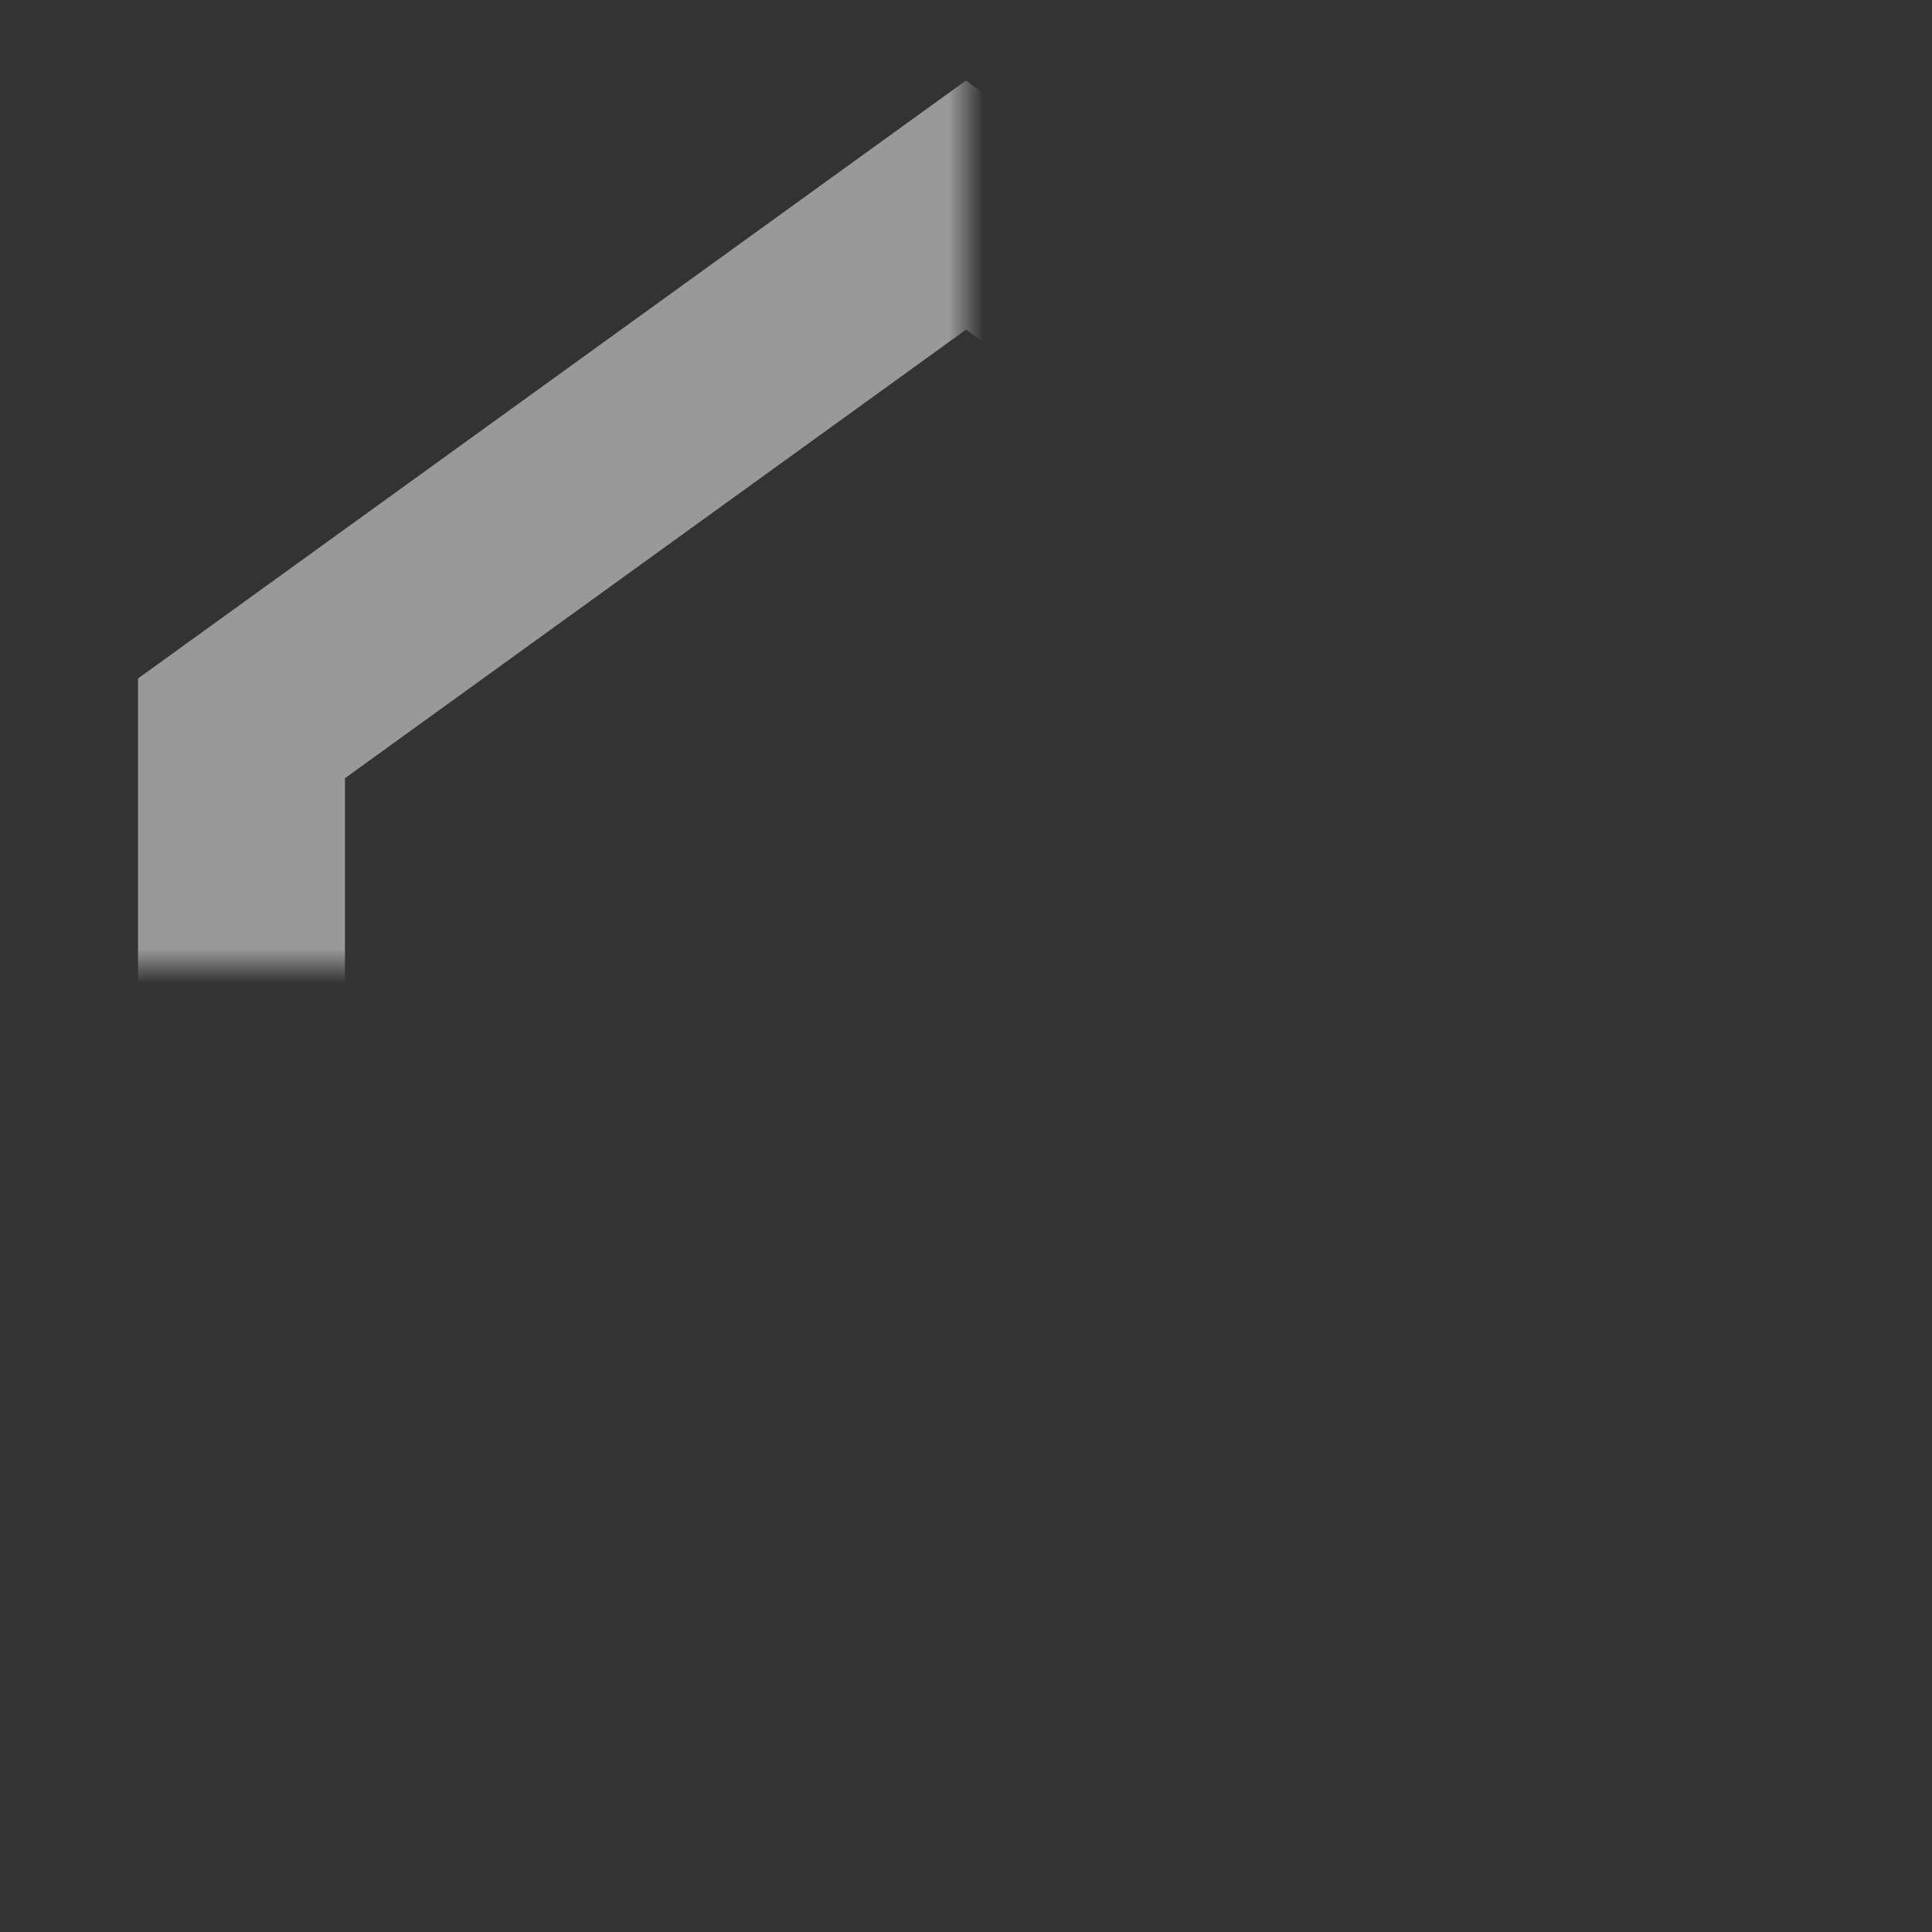 <svg width="56" height="56" viewBox="0 0 56 56" fill="none" xmlns="http://www.w3.org/2000/svg" xmlns:xlink="http://www.w3.org/1999/xlink">
<rect x="0" y="0" width="56" height="56" fill="#333333" stroke="none"/>
<mask id="mask_0_201_3255" style="mask-type:alpha" maskUnits="userSpaceOnUse" x="0" y="0" width="28" height="28">
<rect  x="0" y="0" width="56" height="56" fill="#D9D9D9"/>
</mask>
<g mask="url(#mask_0_201_3255)">
<path d="M10,48.556L19,48.556L19,31.222L37,31.222L37,48.556L46,48.556L46,22.556L28,9.556L10,22.556L10,48.556ZM4,54.333L4,19.667L28,2.333L52,19.667L52,54.333L31,54.333L31,37L25,37L25,54.333L4,54.333Z" fill="#FFFFFF" fill-opacity="0.5"/>
</g>
</svg>
